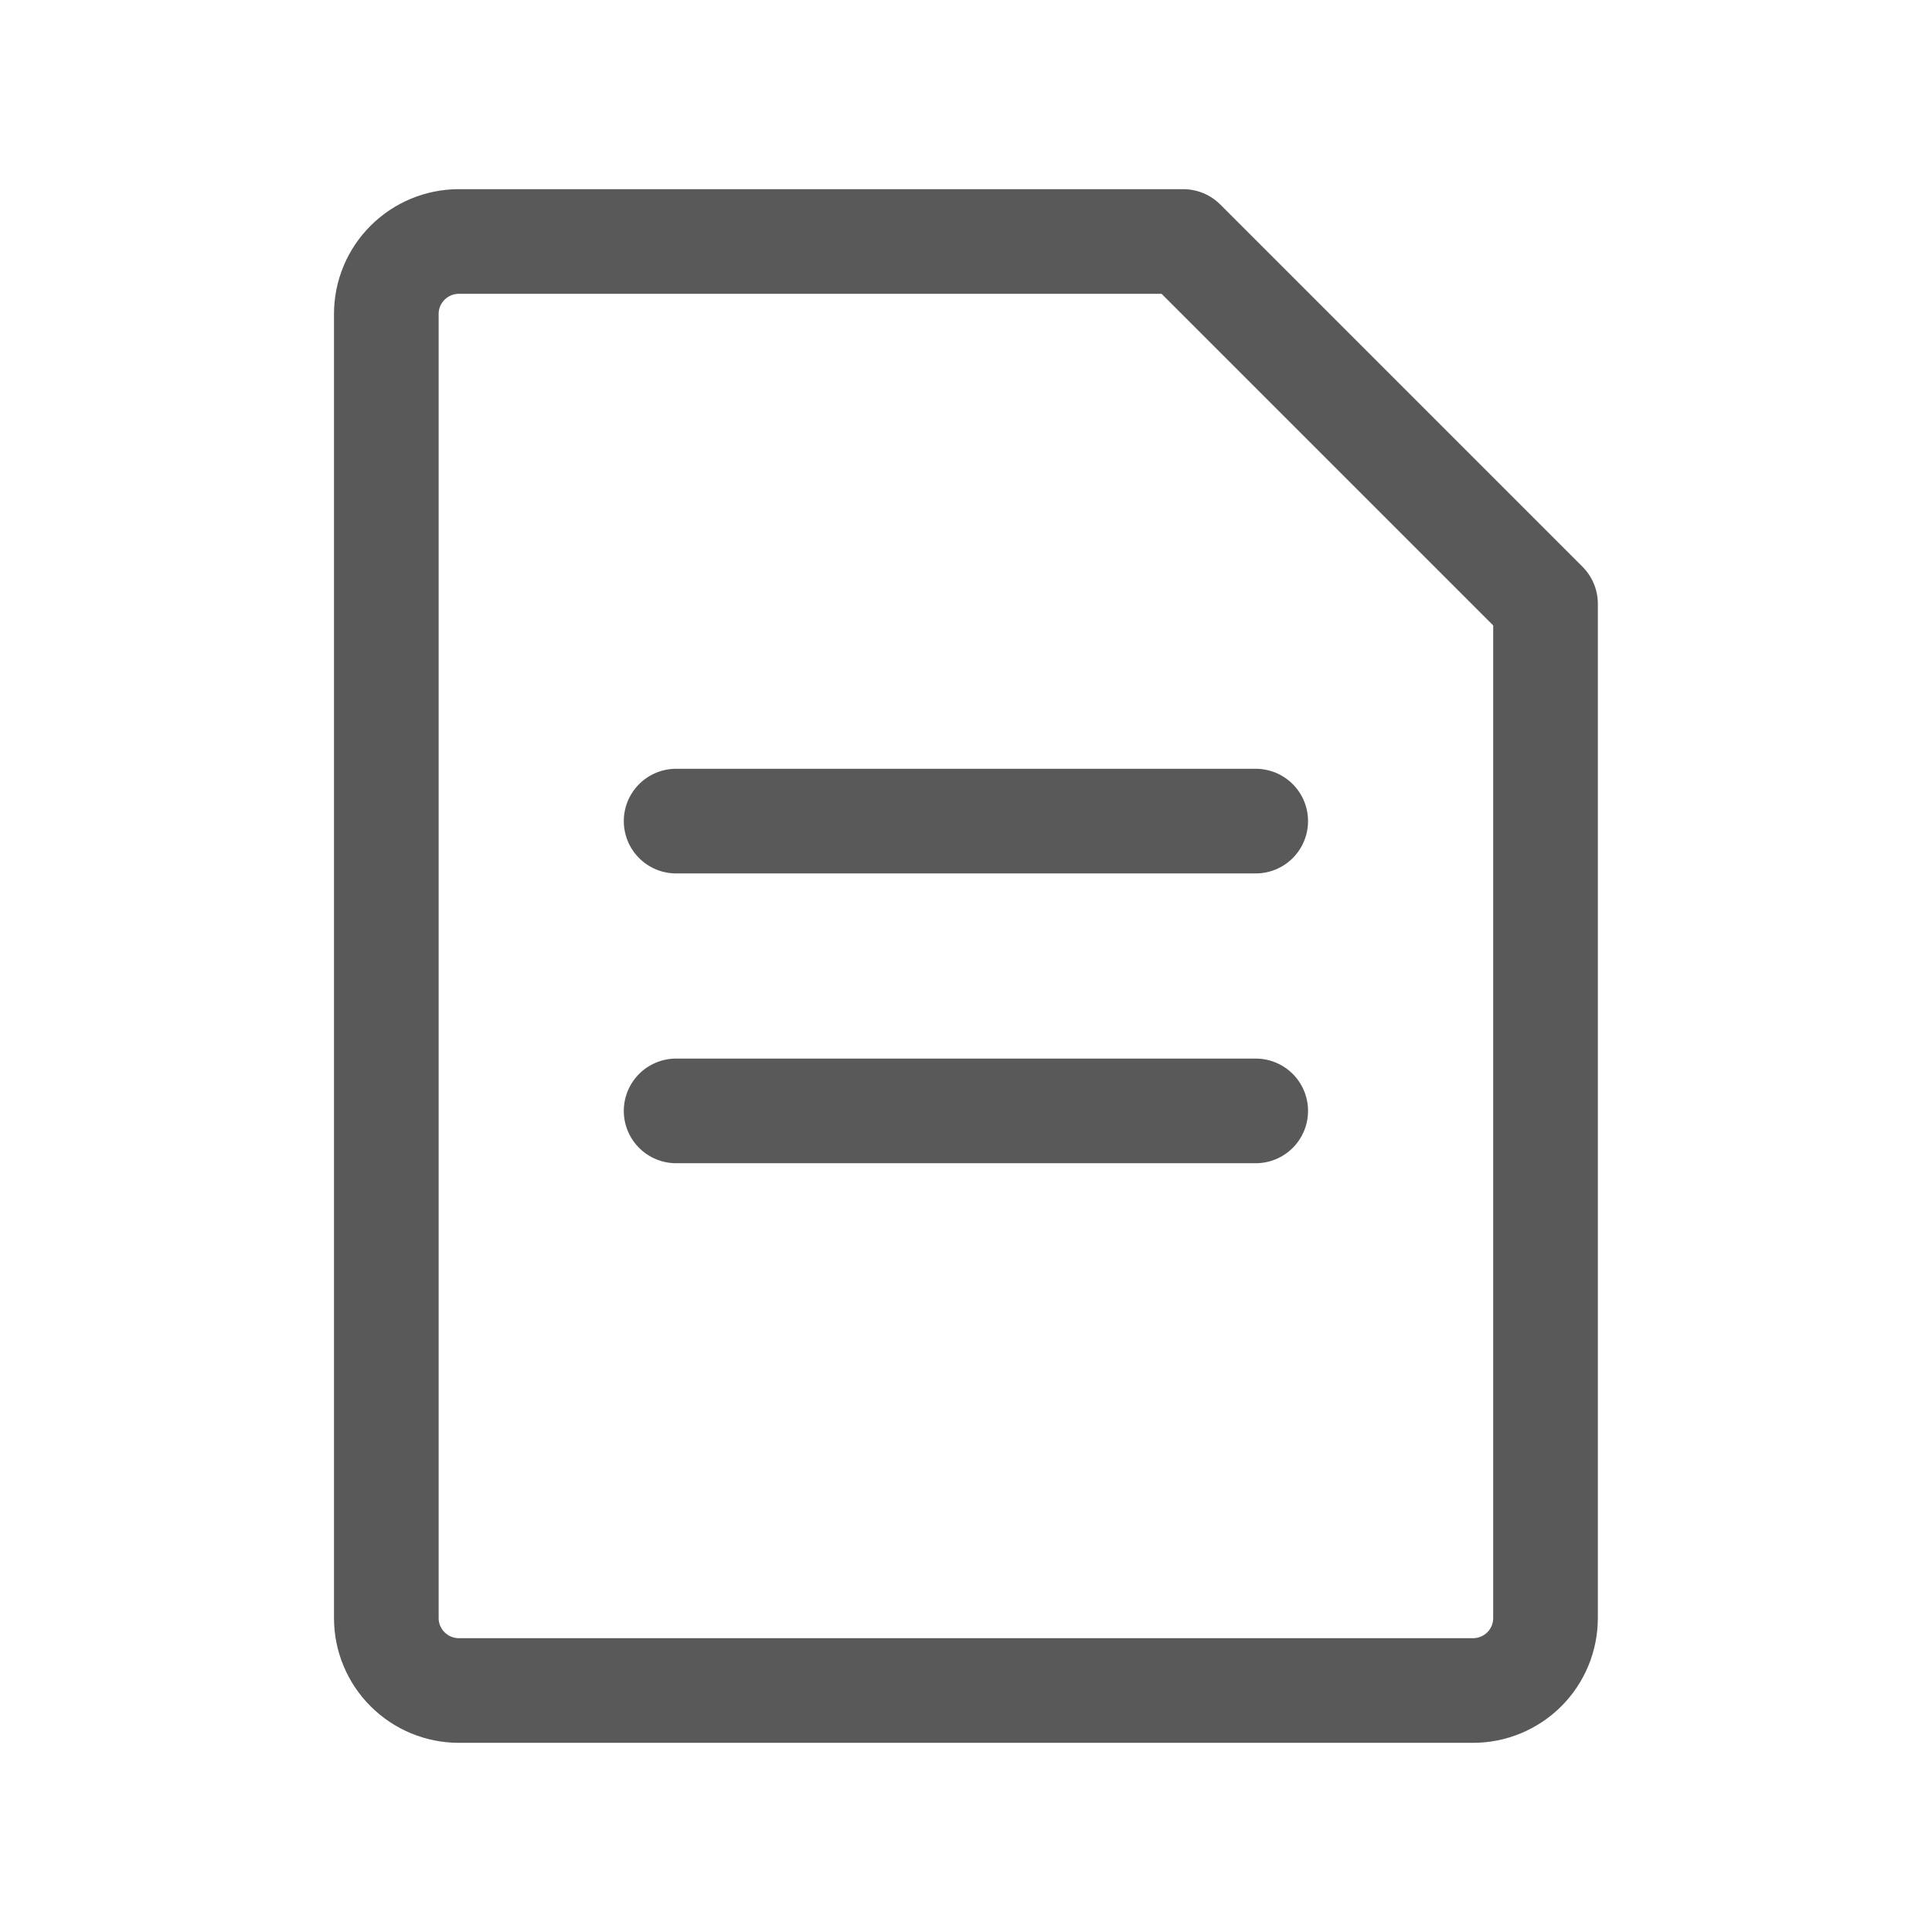 <svg width="24" height="24" viewBox="0 0 24 24" fill="none" xmlns="http://www.w3.org/2000/svg">
    <path d="M4.799 3.9C4.799 3.661 4.894 3.432 5.063 3.264C5.232 3.095 5.461 3 5.699 3H14.699L19.199 7.5V20.1C19.199 20.339 19.104 20.568 18.936 20.736C18.767 20.905 18.538 21 18.299 21H5.699C5.461 21 5.232 20.905 5.063 20.736C4.894 20.568 4.799 20.339 4.799 20.1V3.9Z" stroke="#595959" stroke-width="1.3" stroke-linejoin="round"/>
    <path d="M8.399 10.2H15.599M8.399 13.8H15.599" stroke="#595959" stroke-width="1.3" stroke-linecap="round" stroke-linejoin="round"/>
</svg>
